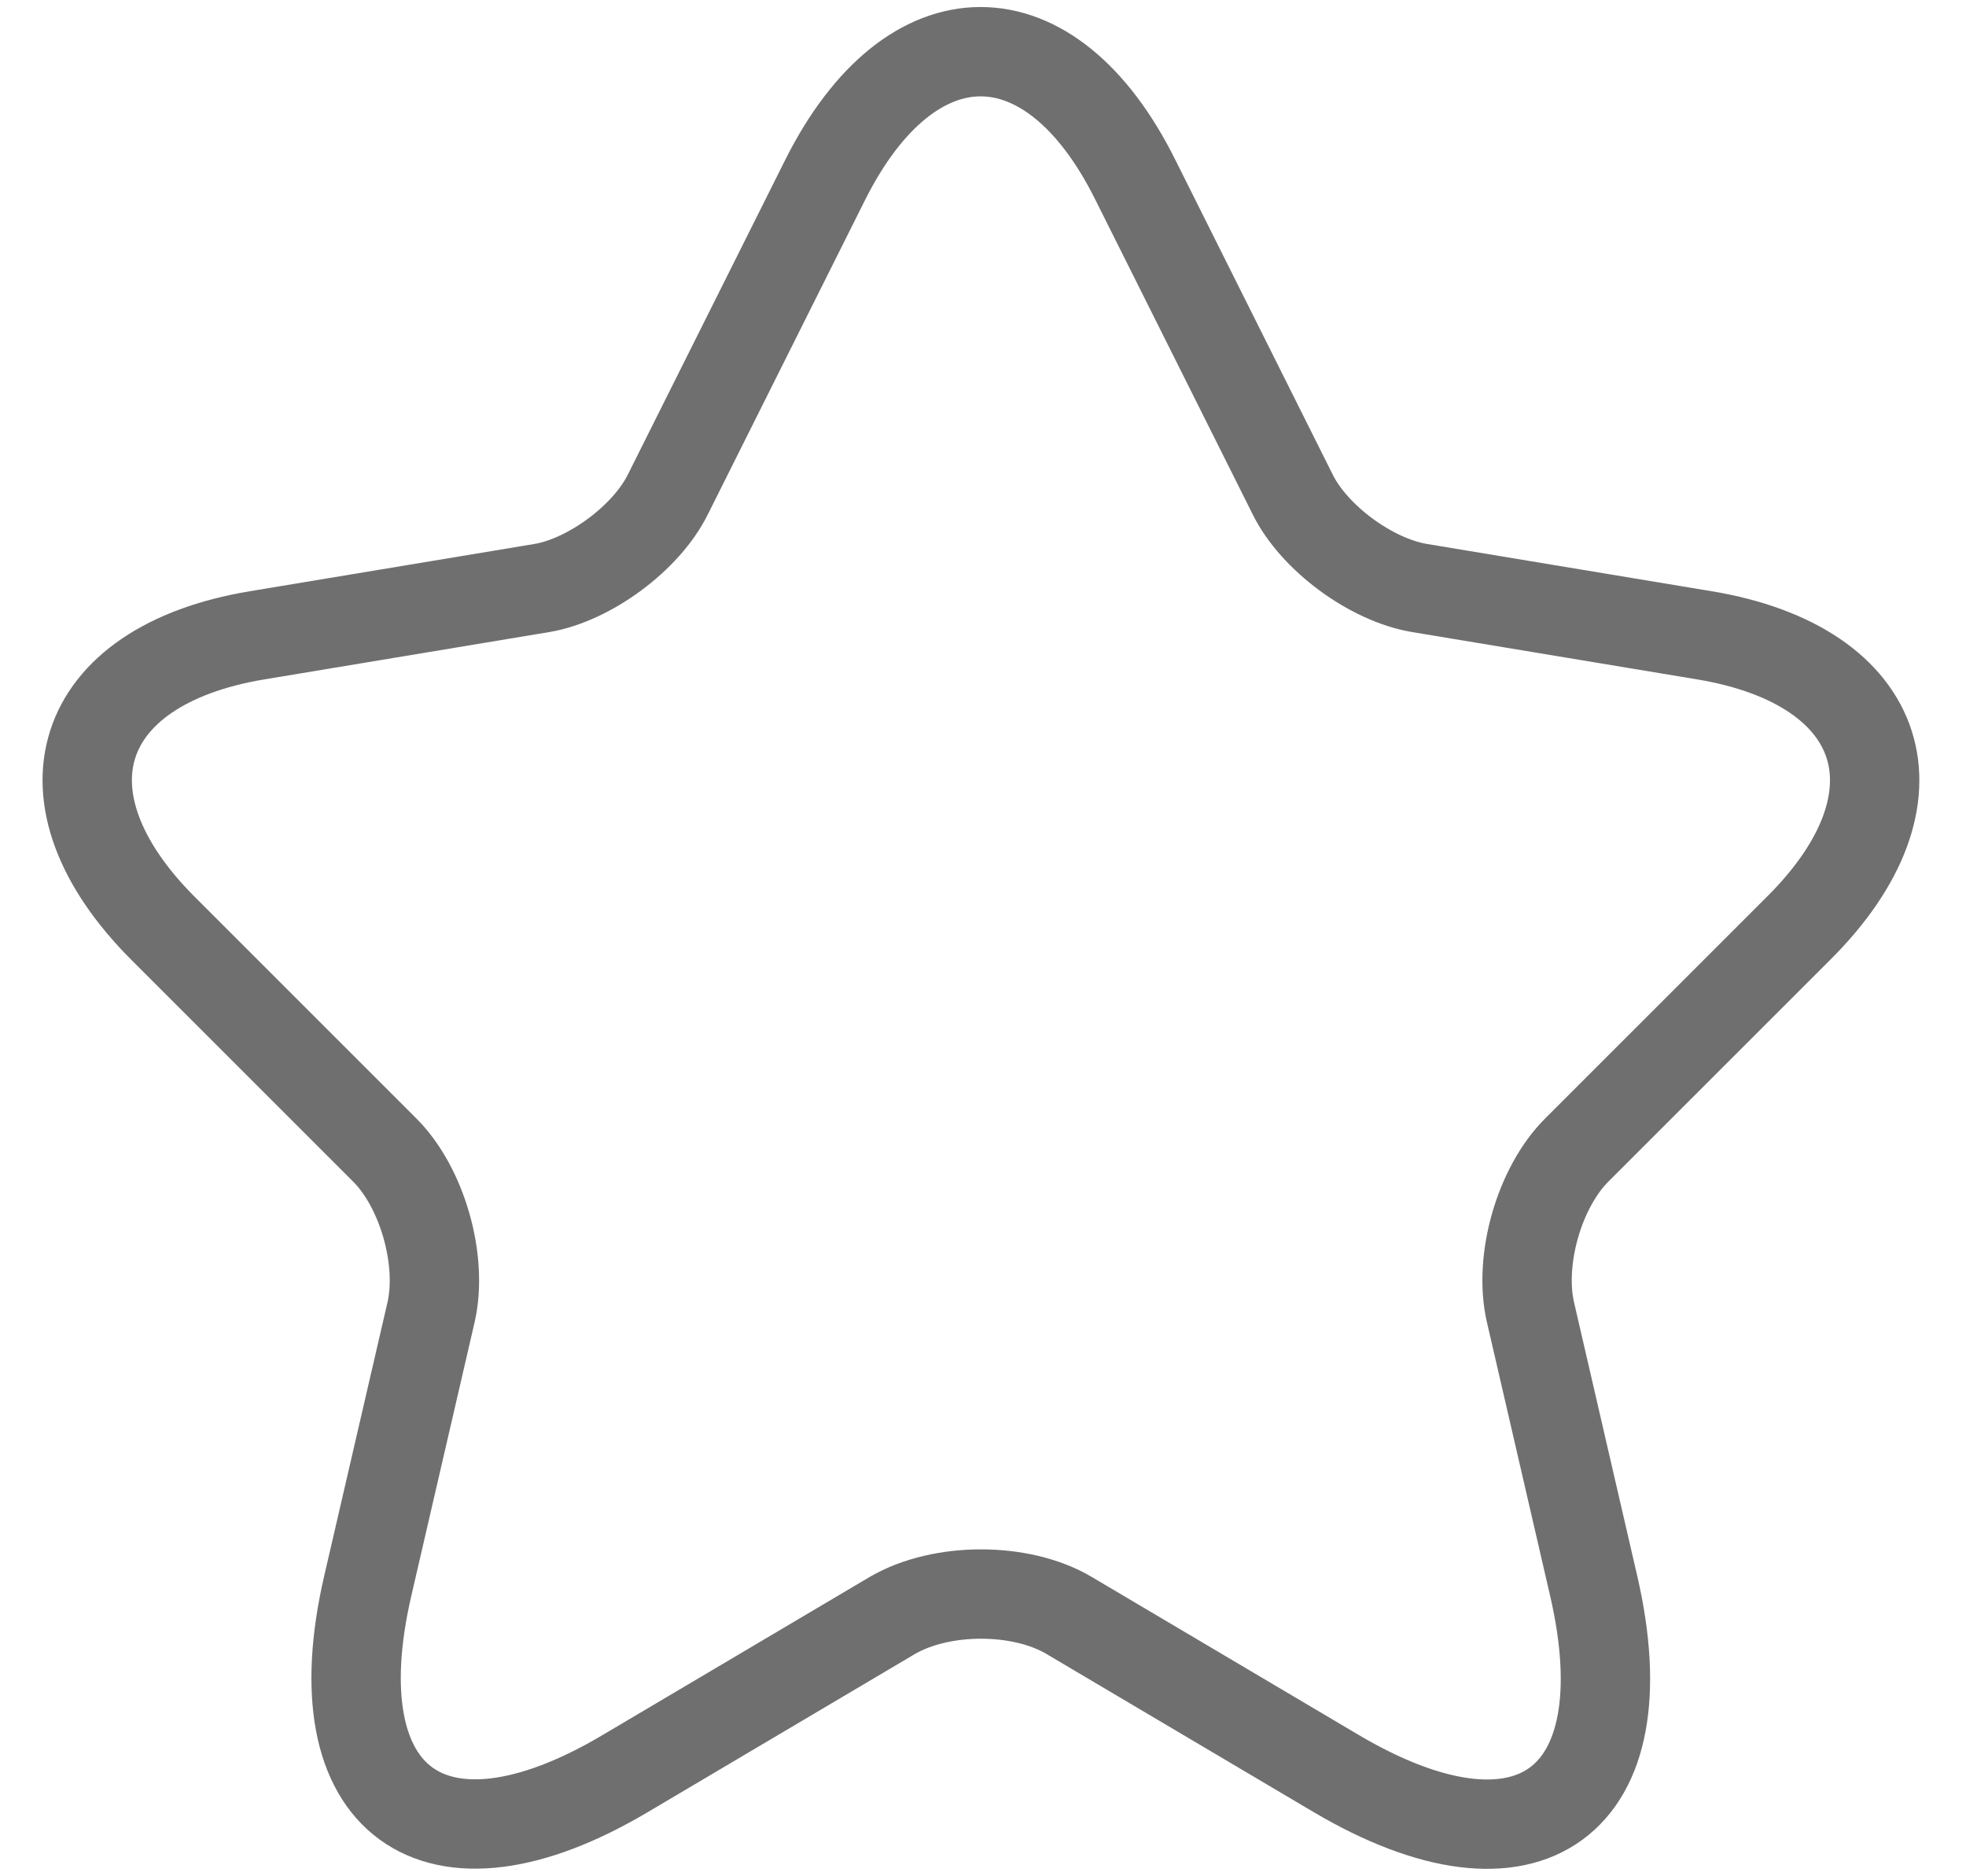 <svg width="22" height="21" viewBox="0 0 22 21" fill="none" xmlns="http://www.w3.org/2000/svg">
<path d="M12.704 2.011L14.464 5.531C14.704 6.021 15.345 6.491 15.884 6.581L19.075 7.111C21.114 7.451 21.595 8.931 20.125 10.391L17.645 12.871C17.224 13.291 16.994 14.101 17.125 14.681L17.834 17.751C18.395 20.181 17.105 21.121 14.954 19.851L11.964 18.081C11.425 17.761 10.534 17.761 9.985 18.081L6.995 19.851C4.855 21.121 3.555 20.171 4.115 17.751L4.825 14.681C4.955 14.101 4.725 13.291 4.305 12.871L1.825 10.391C0.365 8.931 0.835 7.451 2.875 7.111L6.065 6.581C6.595 6.491 7.235 6.021 7.475 5.531L9.235 2.011C10.194 0.101 11.755 0.101 12.704 2.011Z" stroke="#6F6F6F" stroke-linecap="round" stroke-linejoin="round"/>
</svg>
